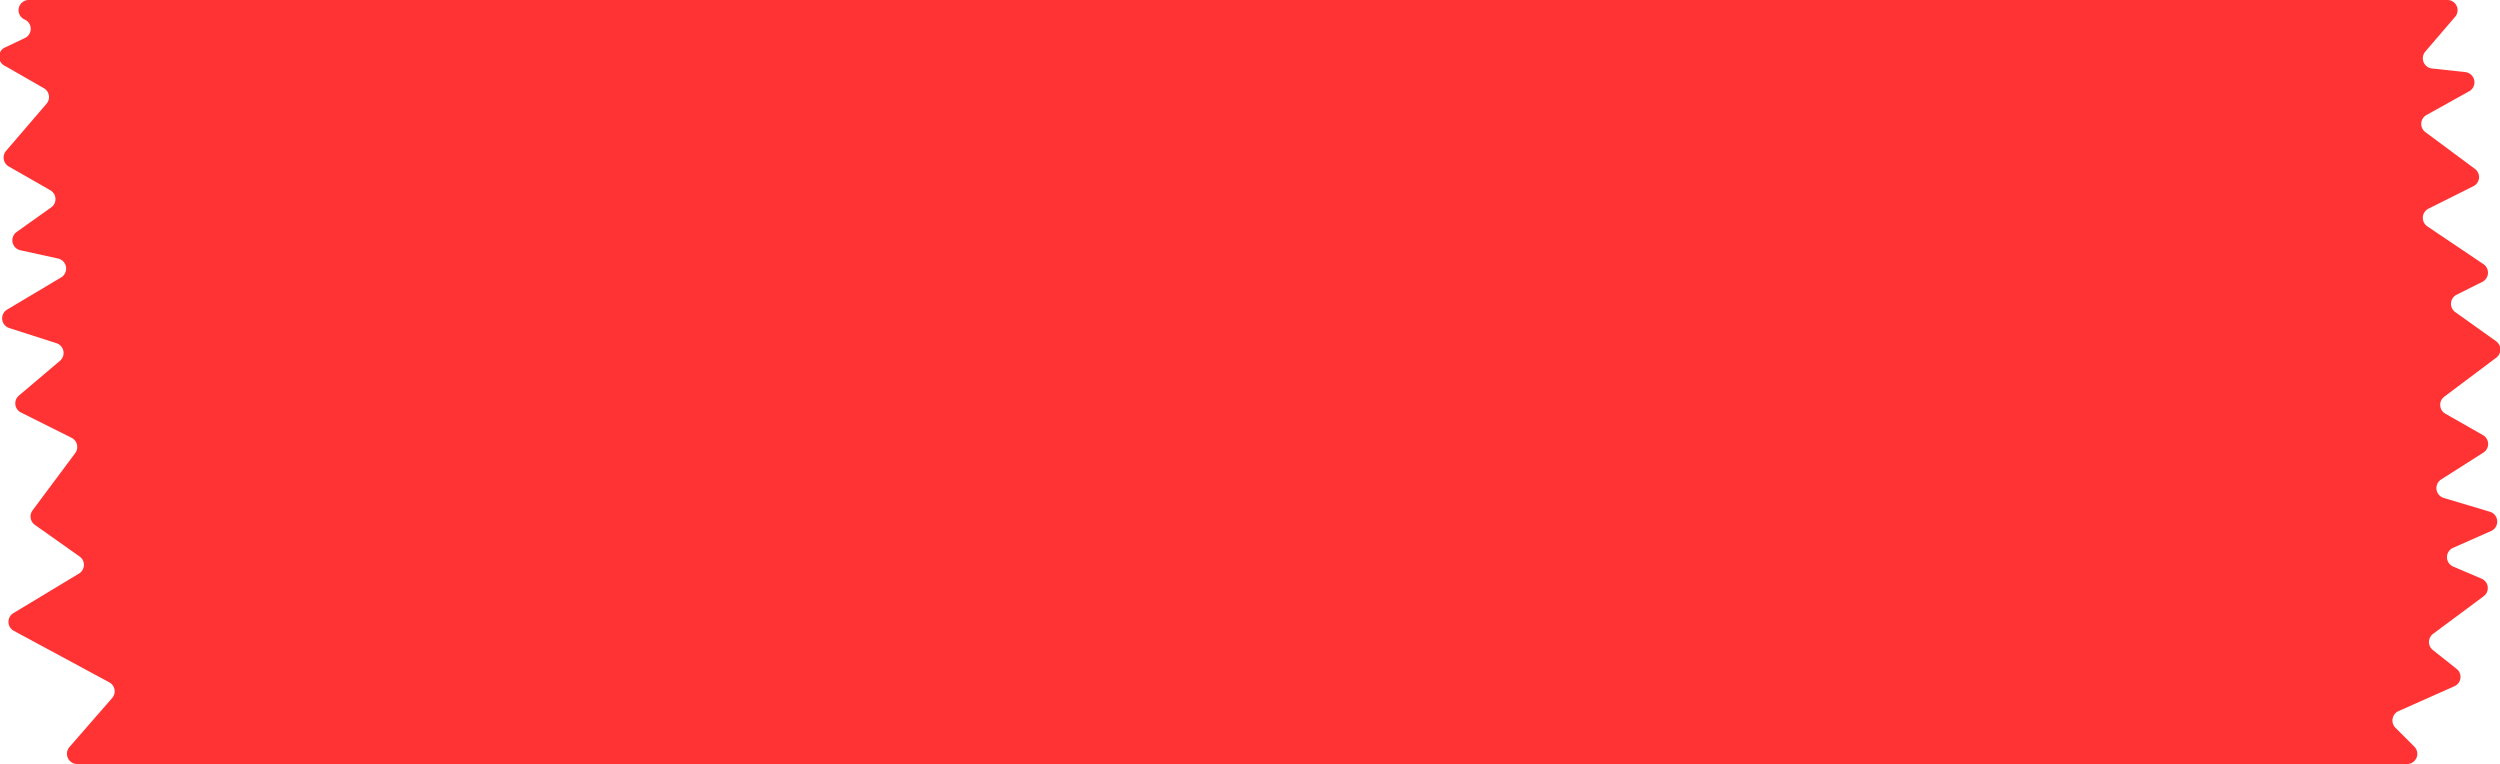 <svg xmlns="http://www.w3.org/2000/svg" viewBox="0 0 265.04 81"><defs><style>.cls-1{fill:#f33;}</style></defs><g id="Layer_2" data-name="Layer 2"><g id="tape"><path class="cls-1" d="M2.7,4l-2.1,1A1.08,1.08,0,0,0,.55,7l4.1,2.35A1.08,1.08,0,0,1,4.93,11L.64,16a1.09,1.09,0,0,0,.29,1.65l4.39,2.51A1.08,1.08,0,0,1,5.41,22L1.77,24.59a1.08,1.08,0,0,0,.39,1.94l4,.88a1.09,1.09,0,0,1,.32,2L.81,32.79a1.08,1.08,0,0,0,.21,2L6,36.39a1.09,1.09,0,0,1,.36,1.86L2,41.94a1.08,1.08,0,0,0,.22,1.79l5.38,2.69A1.09,1.09,0,0,1,8,48L3.45,54.11a1.09,1.09,0,0,0,.24,1.53L8.44,59a1.08,1.08,0,0,1-.07,1.81L1.42,65a1.08,1.08,0,0,0,.05,1.88l10.12,5.46a1.08,1.08,0,0,1,.3,1.66L7.36,79.2A1.09,1.09,0,0,0,8.18,81h247a1.08,1.08,0,0,0,.77-1.85l-2-2a1.09,1.09,0,0,1,.33-1.76l5.93-2.64a1.08,1.08,0,0,0,.24-1.83l-2.52-2a1.08,1.08,0,0,1,0-1.71l5.38-4a1.08,1.08,0,0,0-.22-1.86l-3-1.28a1.08,1.08,0,0,1,0-2l4.06-1.8a1.09,1.09,0,0,0-.13-2l-4.91-1.47a1.09,1.09,0,0,1-.26-2L263.25,48a1.08,1.08,0,0,0,0-1.86l-4-2.28a1.08,1.08,0,0,1-.11-1.81l5.49-4.12a1.08,1.08,0,0,0,0-1.75l-4.33-3.09a1.08,1.08,0,0,1,.15-1.85l2.72-1.36a1.09,1.09,0,0,0,.11-1.88L257.34,24a1.09,1.09,0,0,1,.12-1.88l4.76-2.38a1.08,1.08,0,0,0,.17-1.83L257.12,14a1.08,1.08,0,0,1,.13-1.81l4.57-2.54a1.09,1.09,0,0,0-.41-2l-3.59-.39a1.09,1.09,0,0,1-.7-1.79l3.13-3.65A1.08,1.08,0,0,0,259.43,0H3.07a1.08,1.08,0,0,0-.43,2.08h0A1.08,1.08,0,0,1,2.7,4Z"/></g></g></svg>